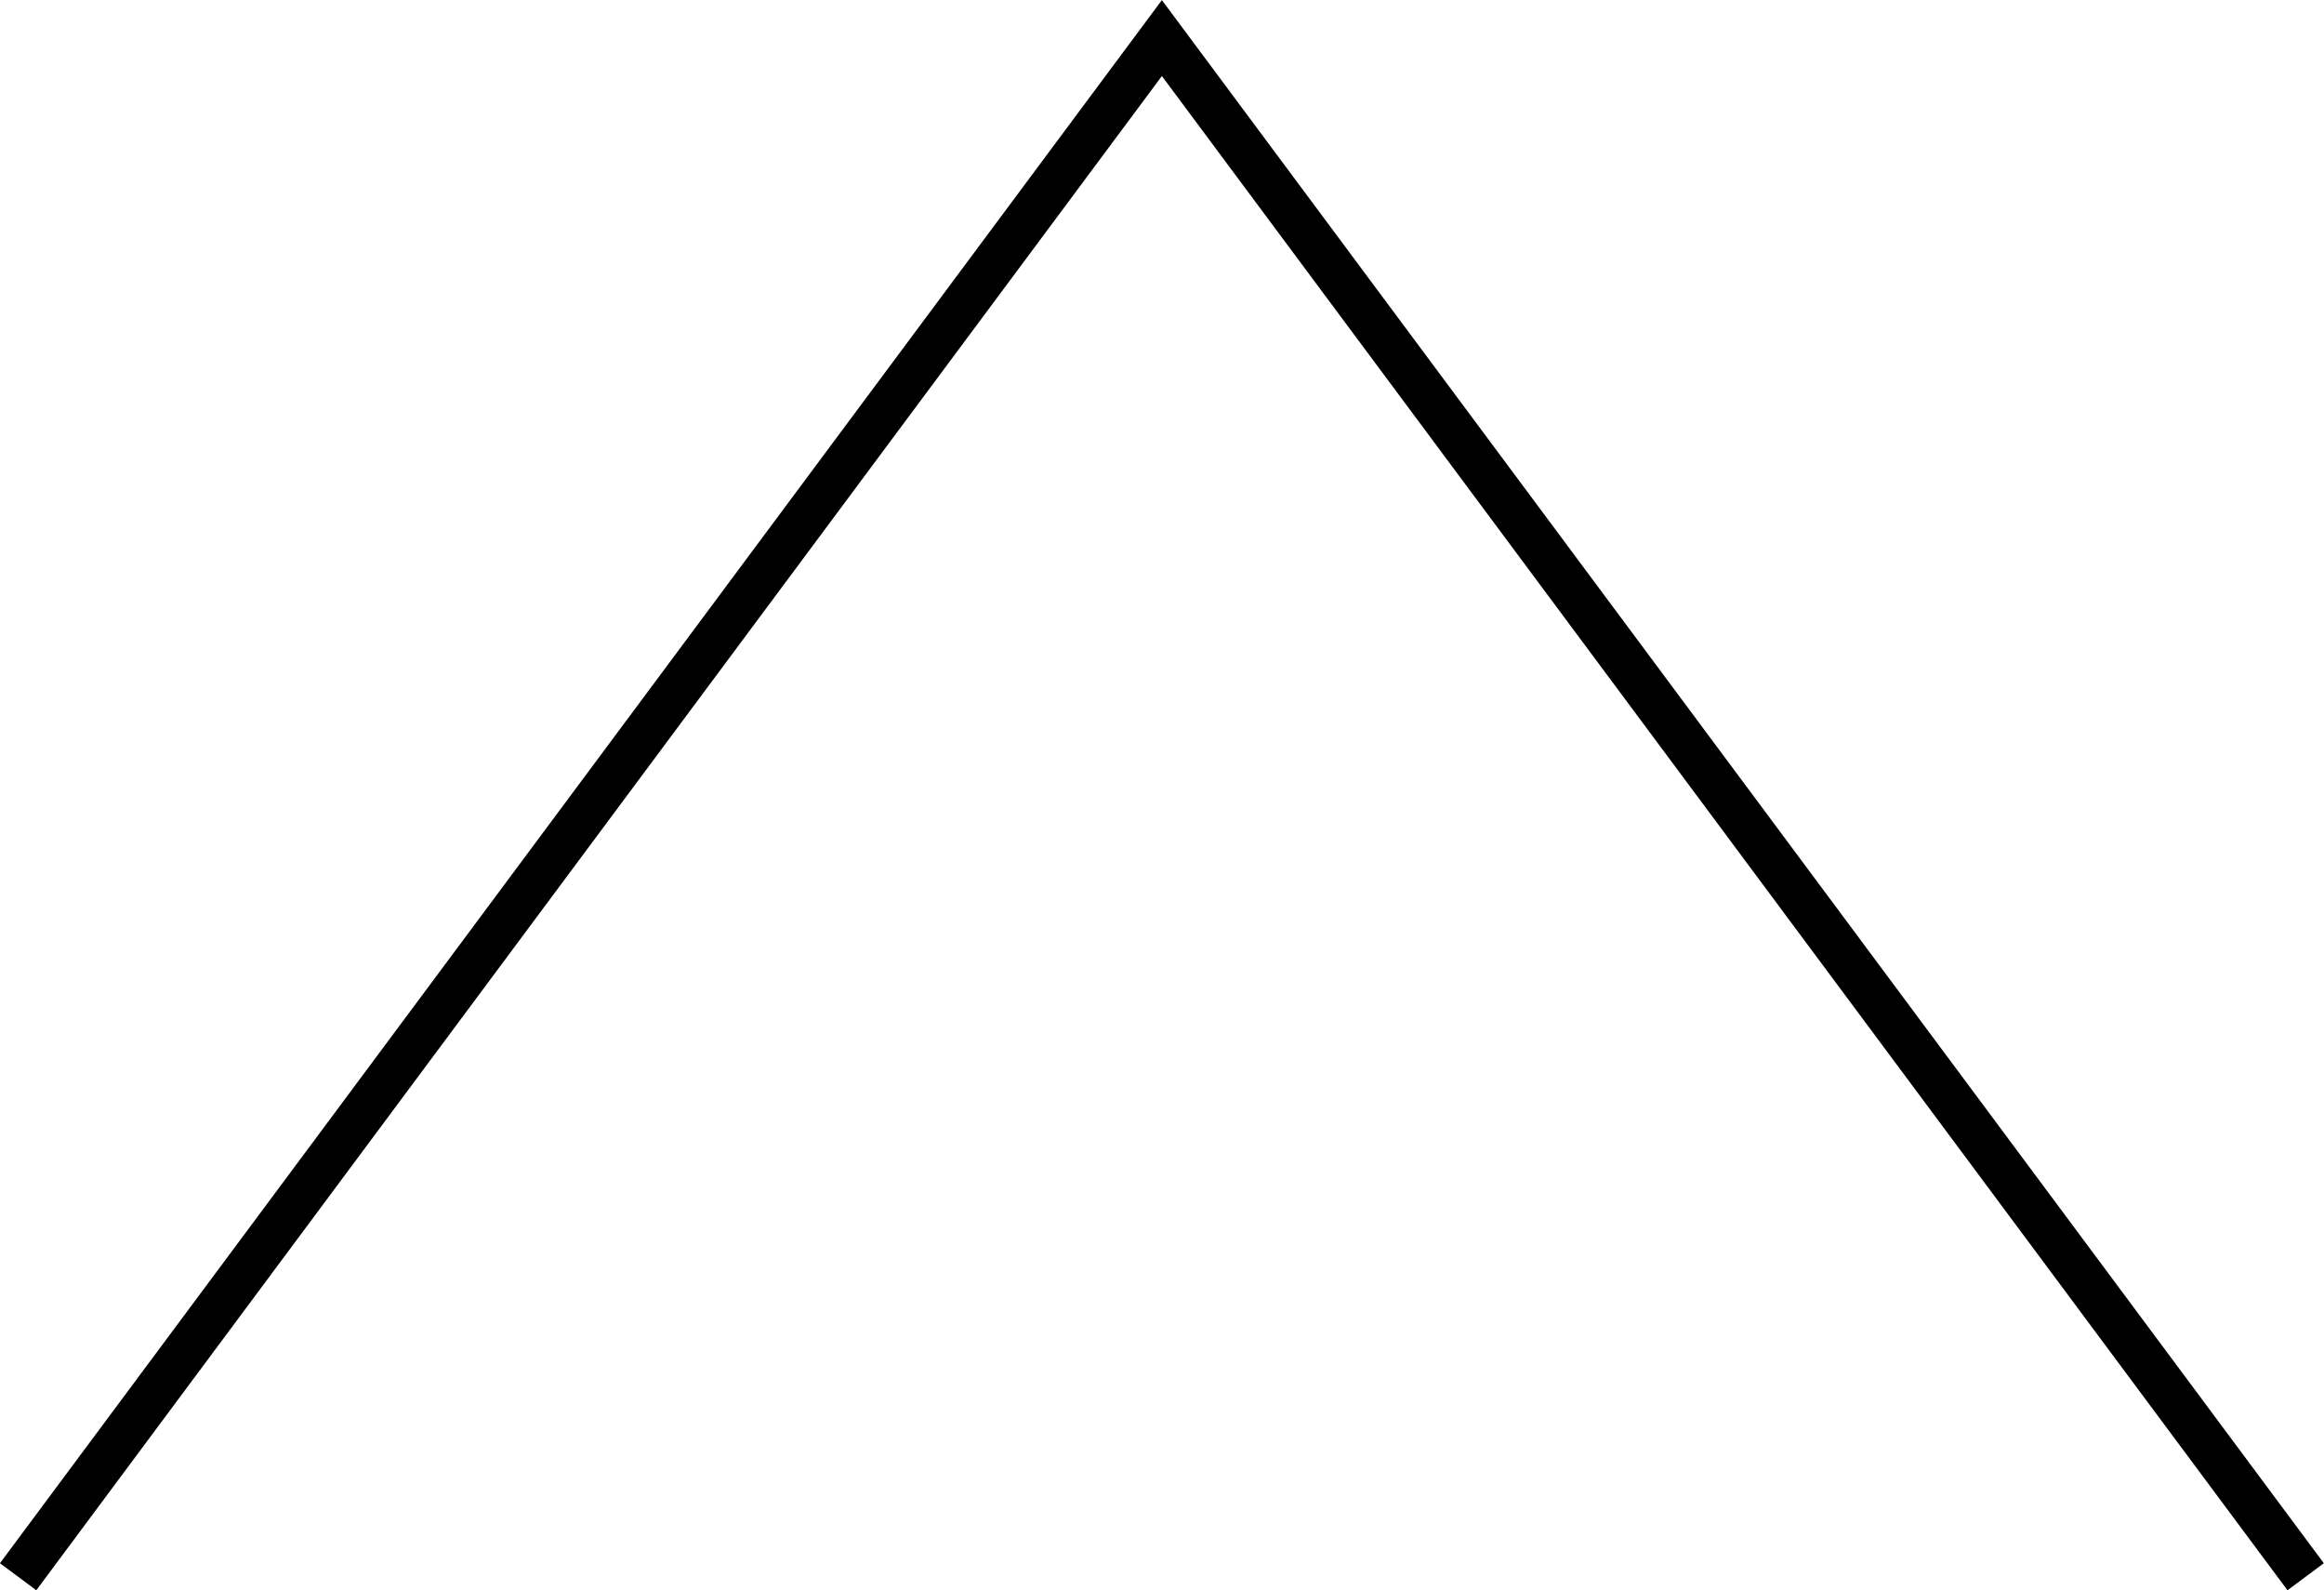 <svg xmlns="http://www.w3.org/2000/svg" viewBox="0 0 102.61 70.2">
  <g id="Layer_2" data-name="Layer 2">
    <g id="Layer_1-2" data-name="Layer 1">
      <polyline points="0.8 69.6 51.3 1.68 101.8 69.6" style="fill: none;stroke: #000;stroke-miterlimit: 10;stroke-width: 2px"/>
    </g>
  </g>
</svg>
